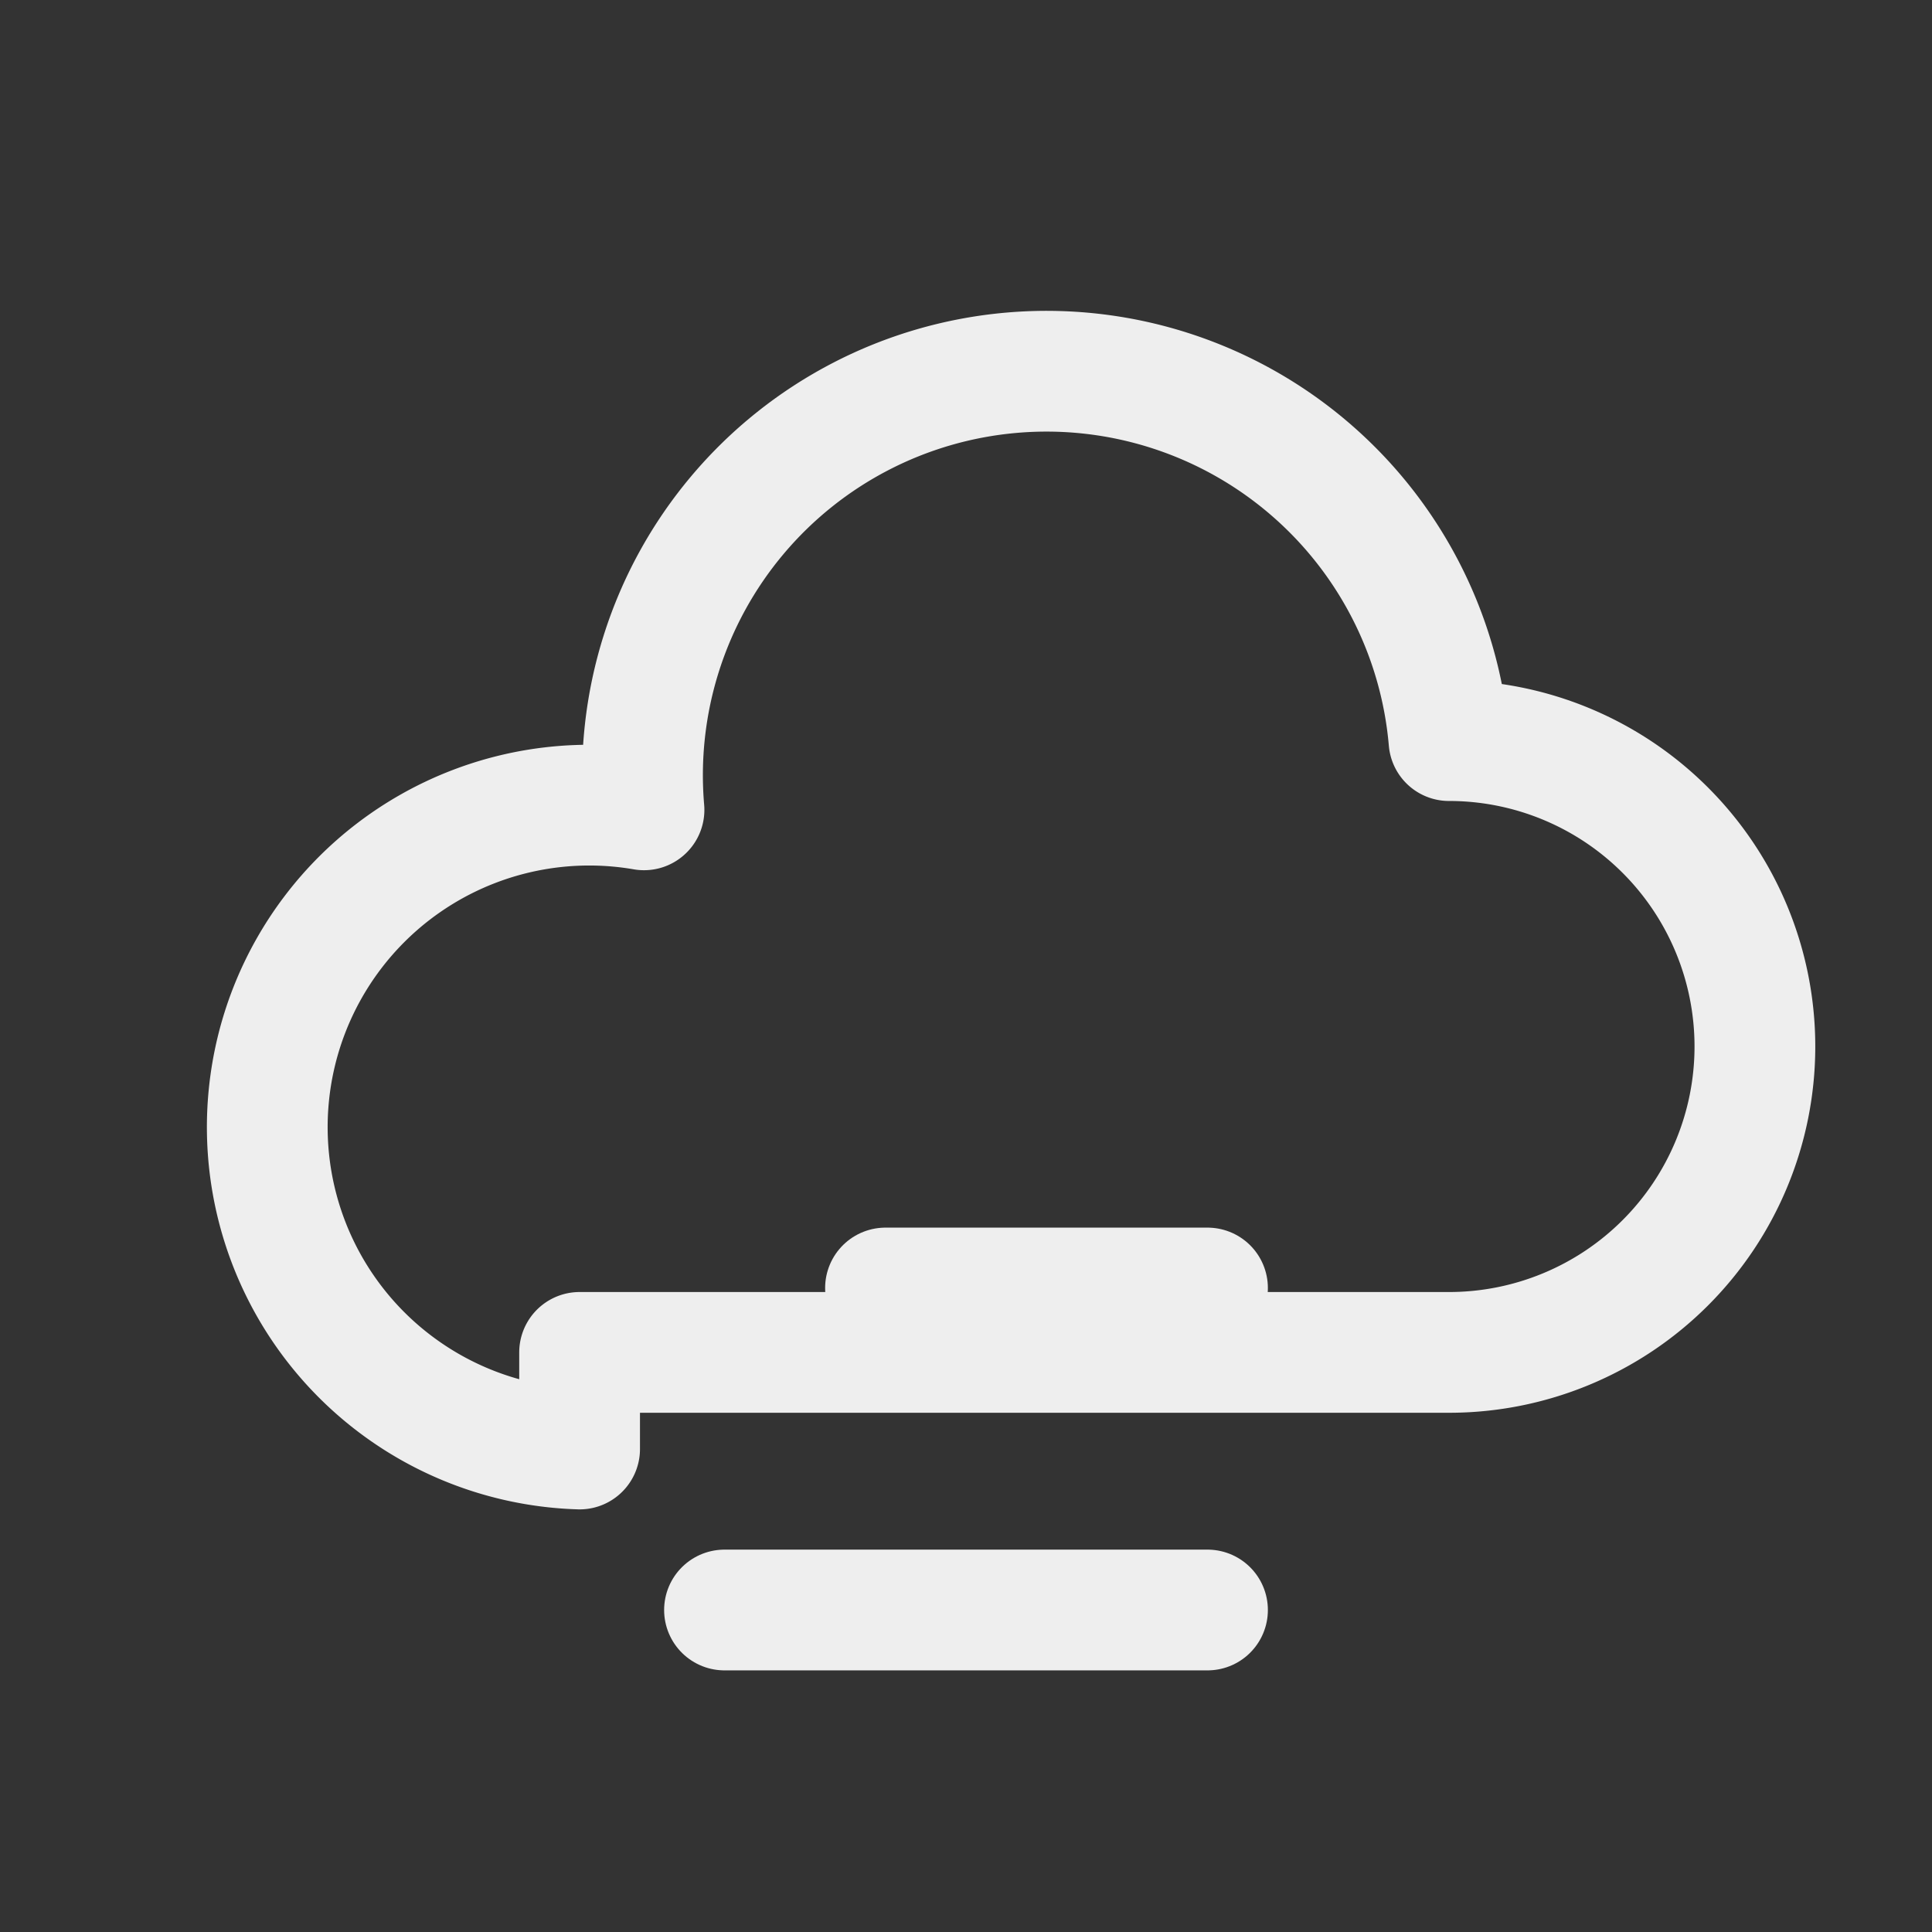<svg viewBox="0 0 24 24" xmlns="http://www.w3.org/2000/svg" fill="none" stroke="#eeeeee"
	stroke-width="1.5" stroke-linecap="round" stroke-linejoin="round">
	<rect x="0" y="0" width="24" height="24" fill="#333333" stroke="none"/>
	<path d="M7.2 18a4 4 0 1 1 .8-7.94A5 5 0 0 1 18 9.2a3.8 3.8 0 0 1 0 7.6H7.2Z" />
	<path d="M9 20h6M11 16h4" />
</svg>
